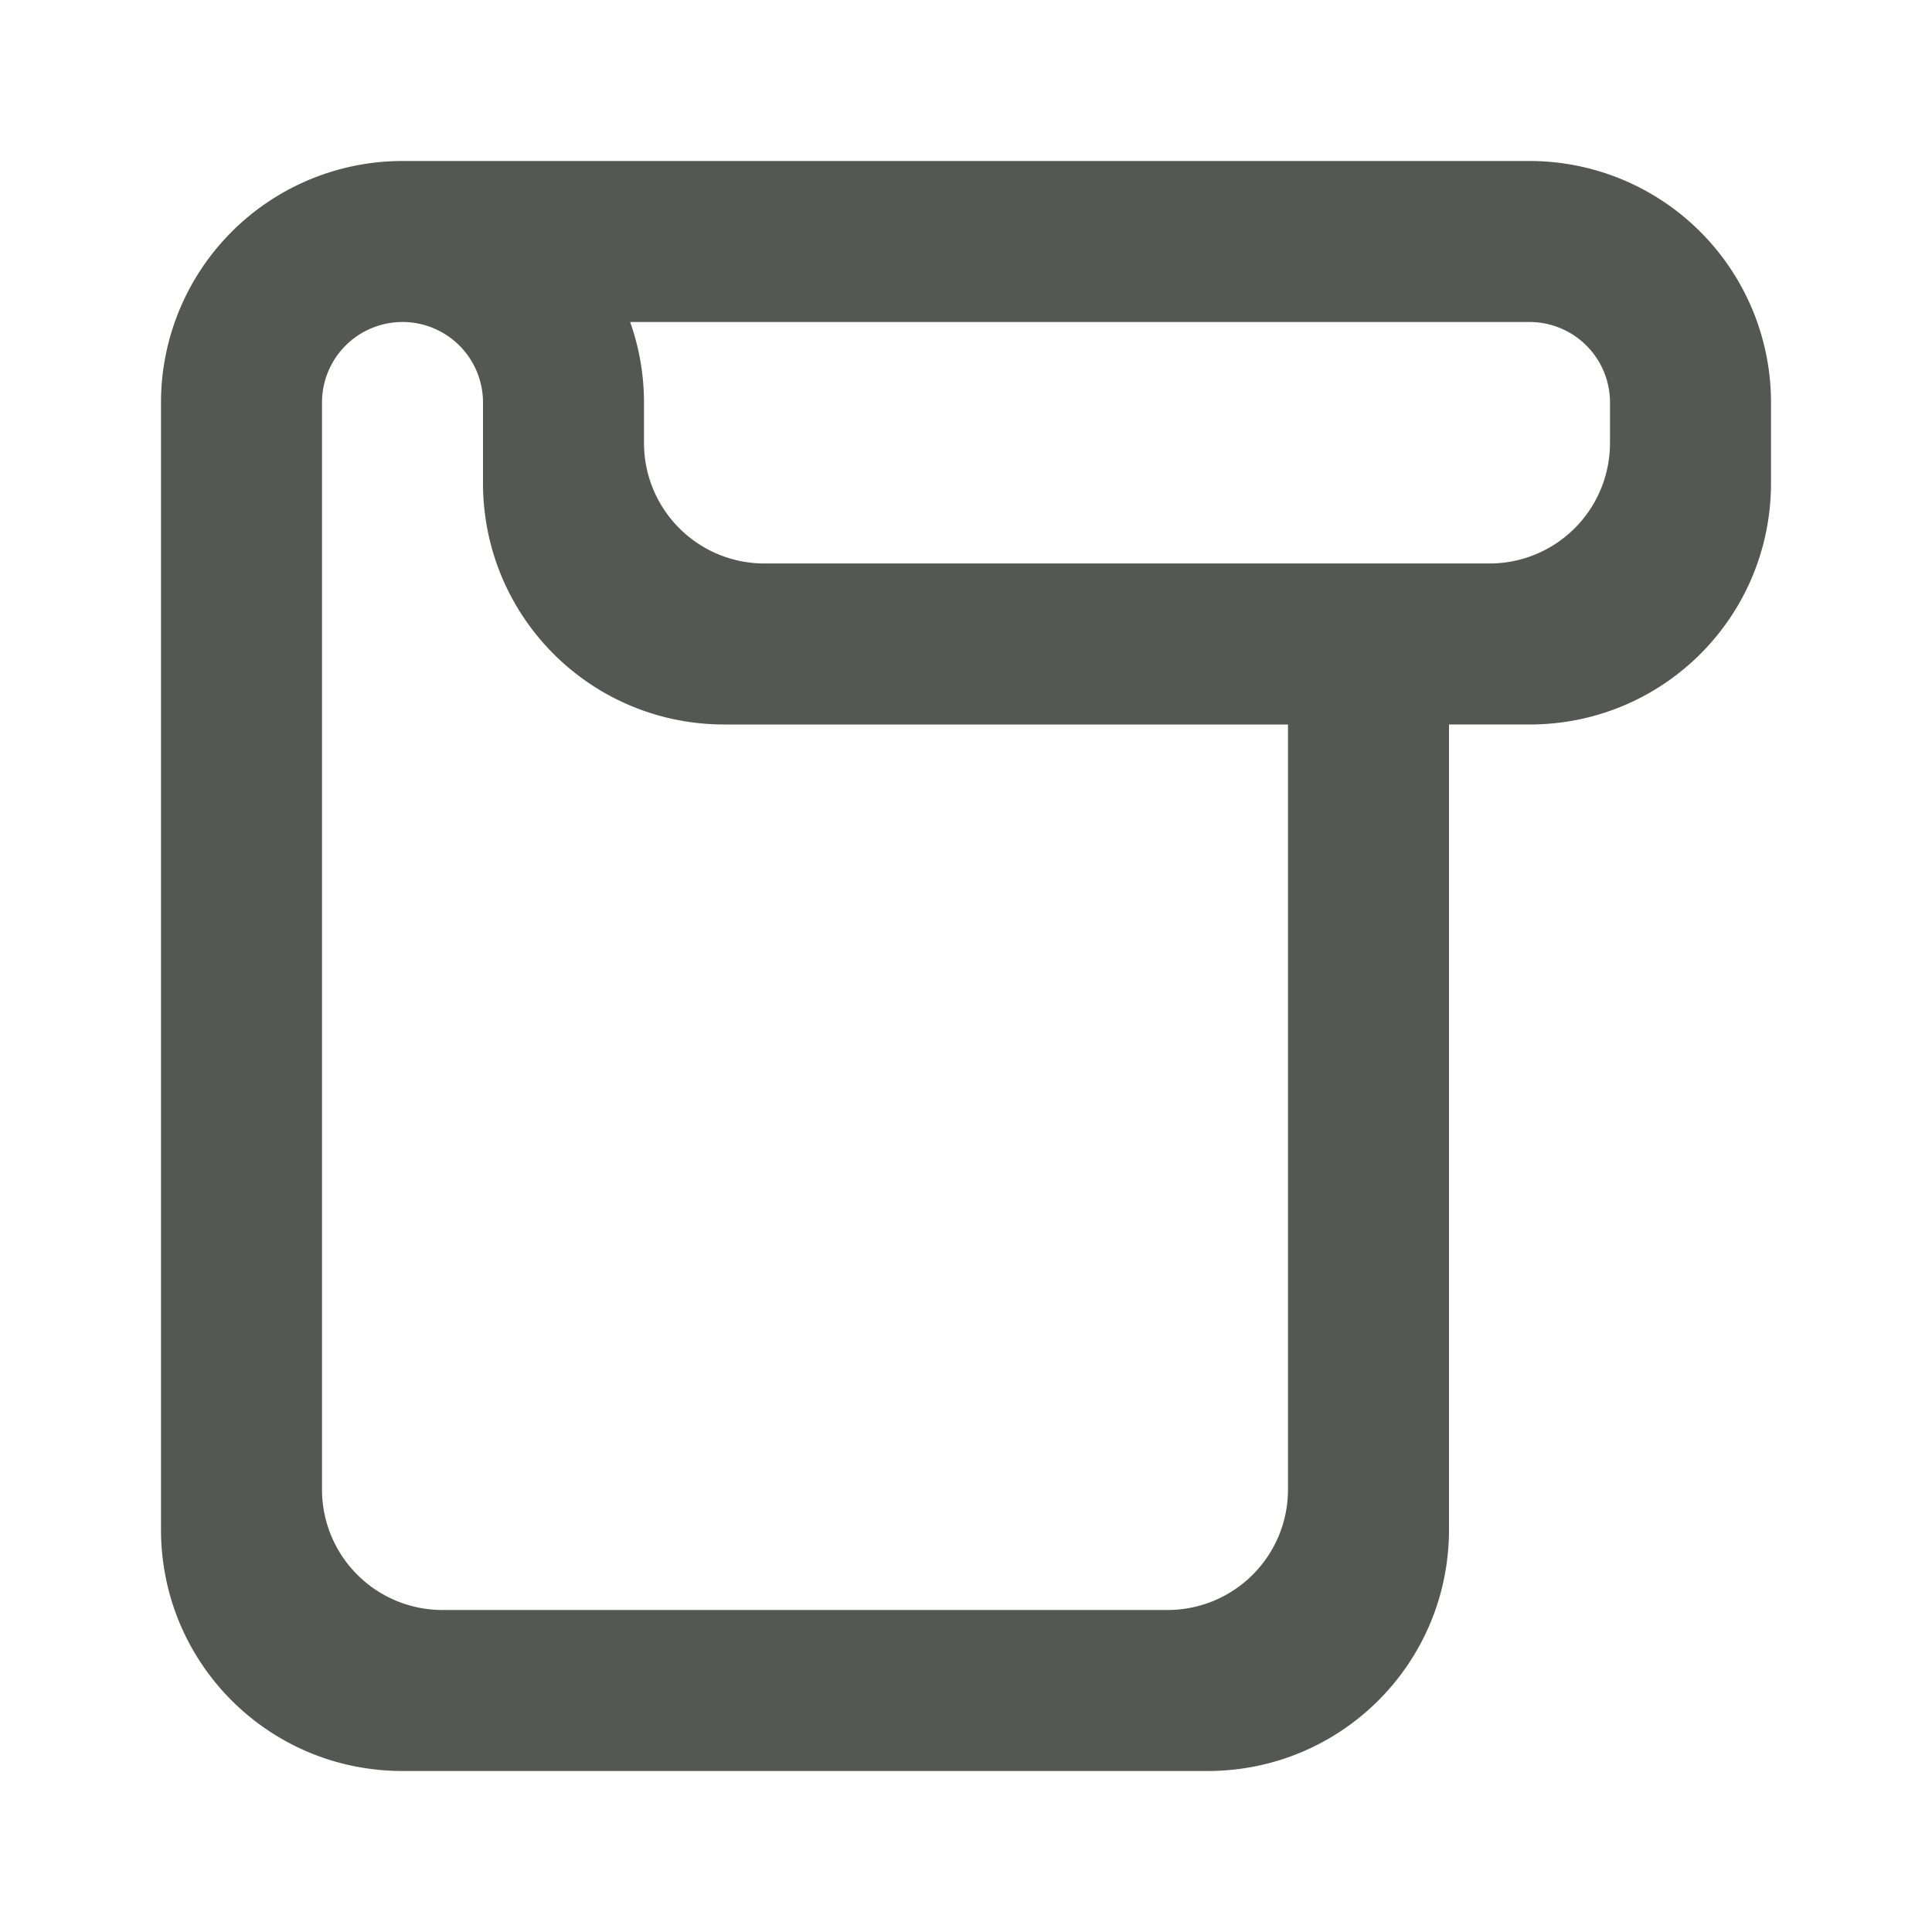 <svg viewBox="0 0 24 24" xmlns="http://www.w3.org/2000/svg"><path d="m5 2a3 3 0 0 0 -3 3v14c0 1.662 1.338 3 3 3h10c1.662 0 3-1.338 3-3v-10h1c1.662 0 3-1.338 3-3v-1a3 3 0 0 0 -3-3zm0 2a1 1 0 0 1 1 1v1c0 1.662 1.338 3 3 3h7v9.5c0 .831-.669 1.5-1.5 1.5h-9c-.831 0-1.5-.669-1.5-1.5v-13.5a1 1 0 0 1 1-1zm2.828 0h11.172a1 1 0 0 1 1 1v.5c0 .831-.669 1.5-1.5 1.5h-9c-.831 0-1.5-.669-1.5-1.5v-.5a3 3 0 0 0 -.172-1z" fill="#555753"/></svg>